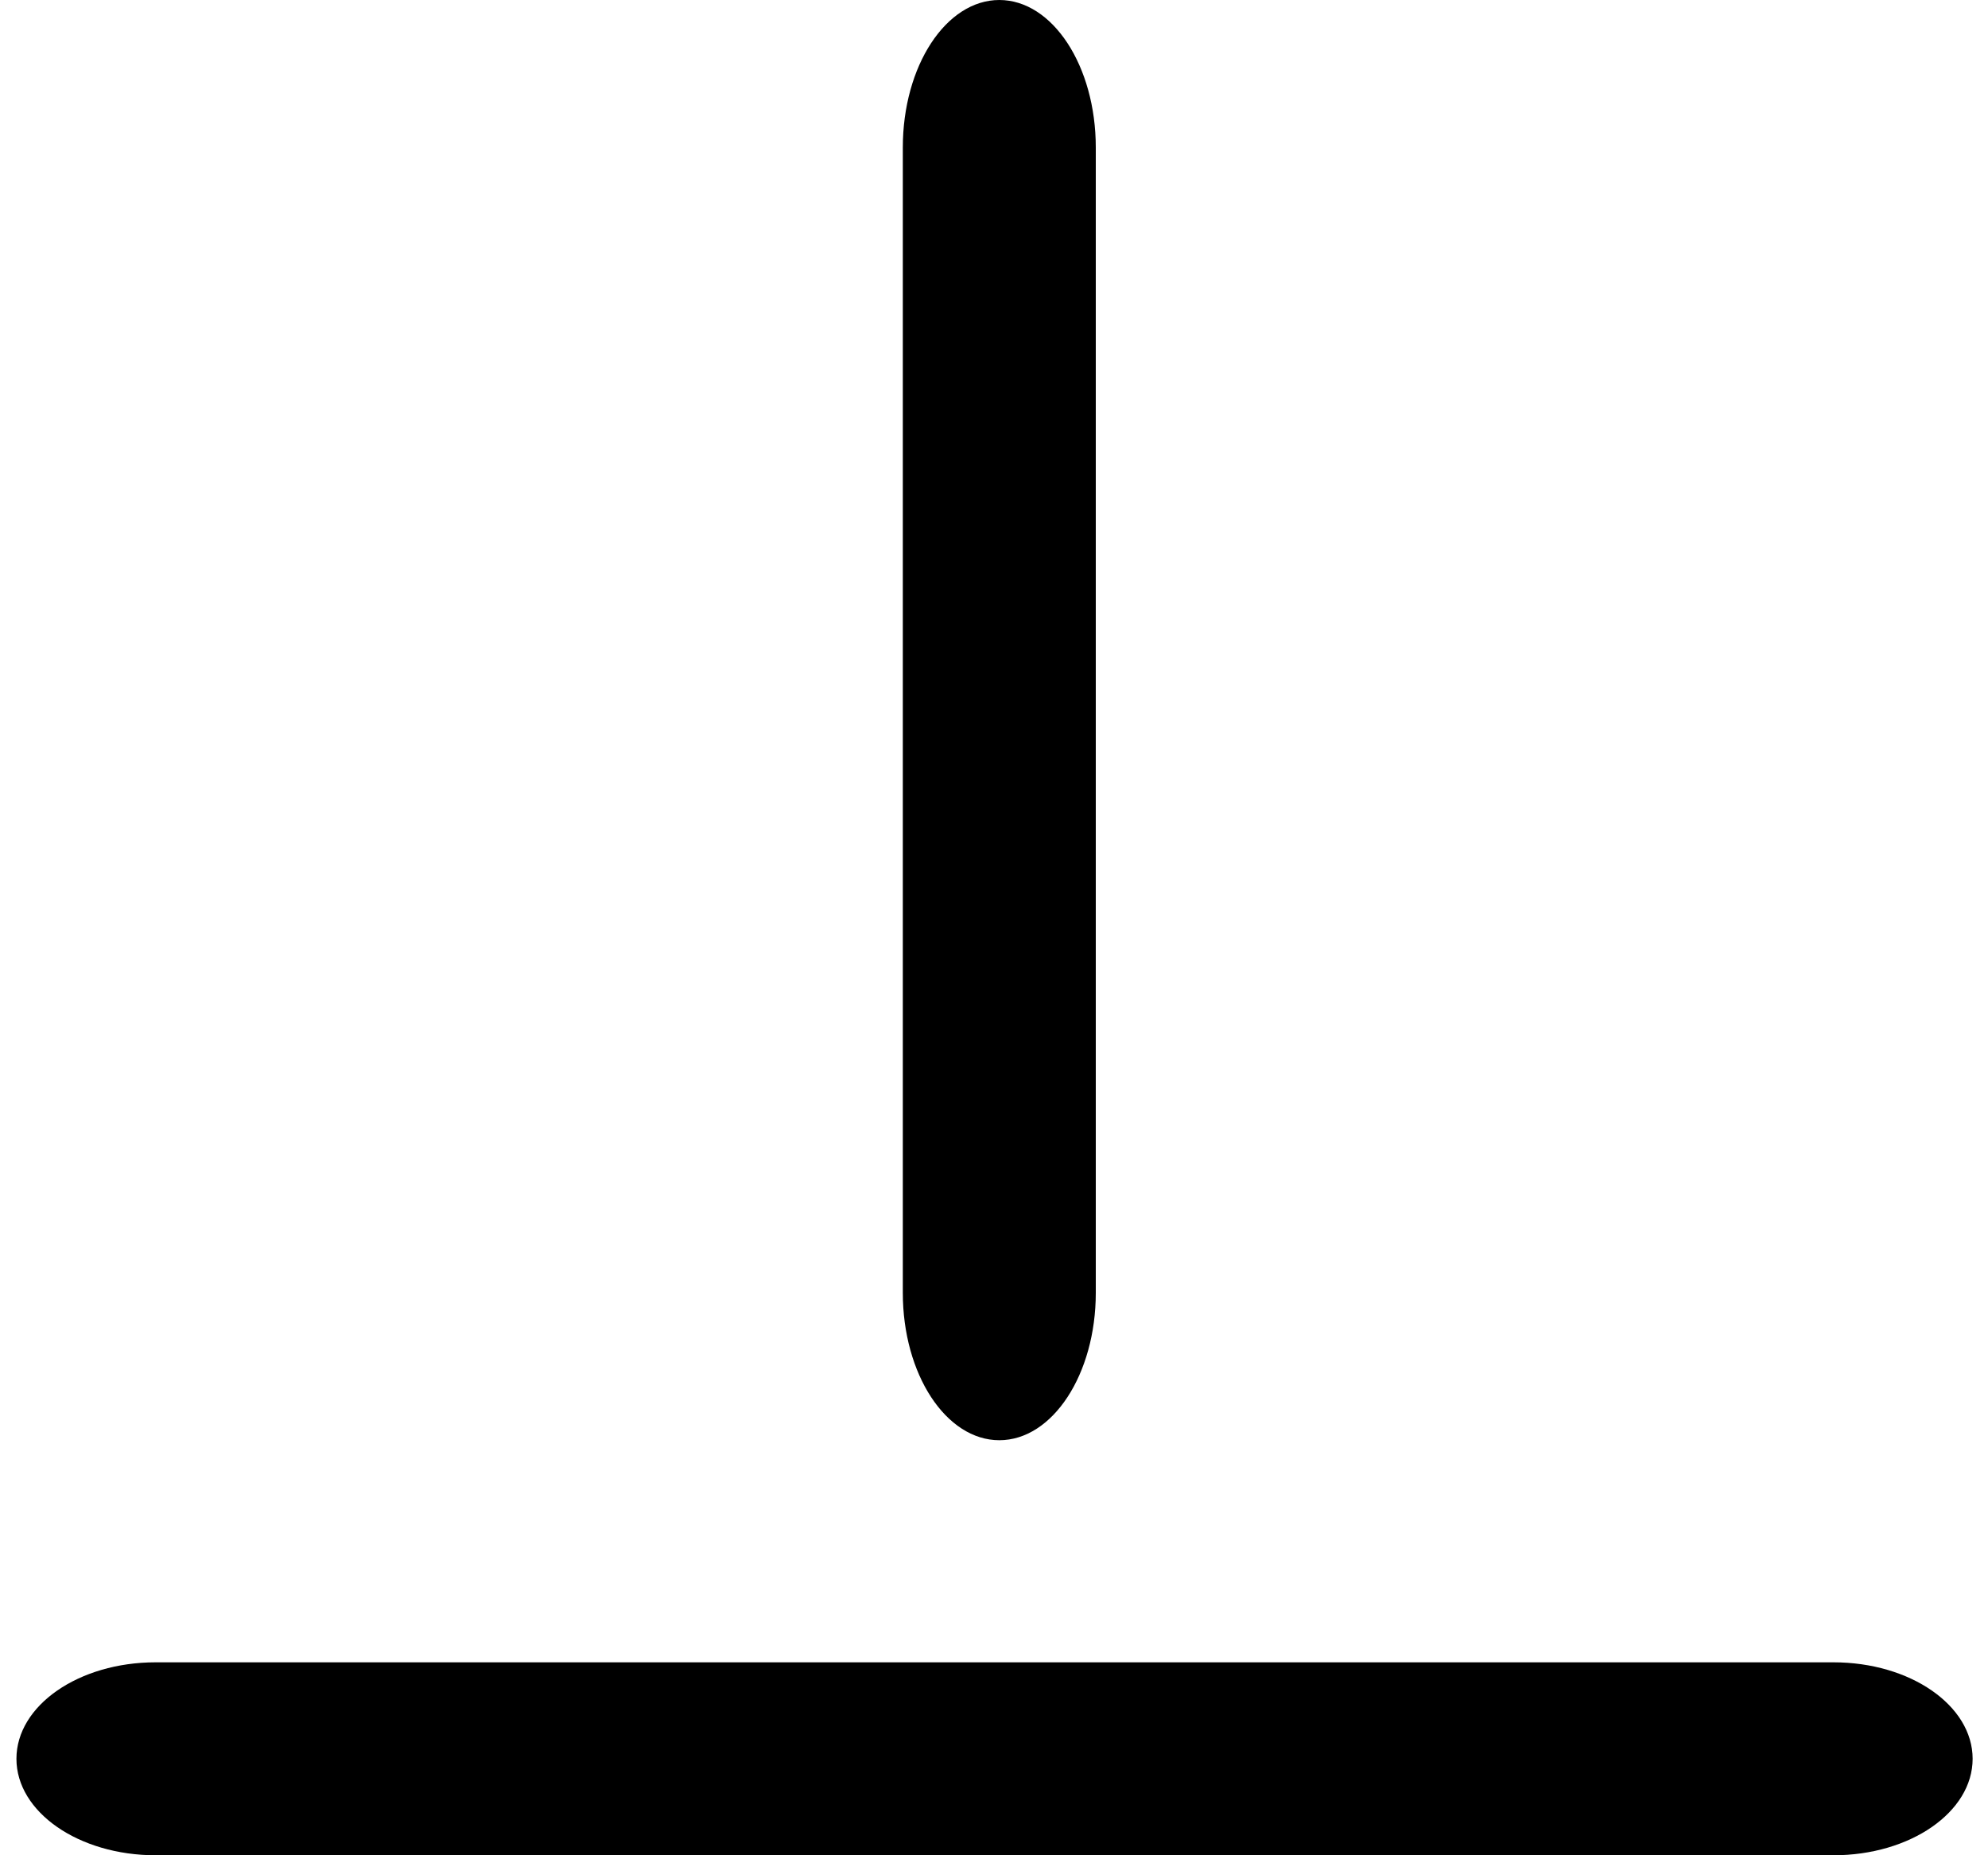 ﻿<?xml version="1.0" encoding="utf-8"?>
<svg version="1.1" xmlns:xlink="http://www.w3.org/1999/xlink" width="15px" height="14px" xmlns="http://www.w3.org/2000/svg">
  <g transform="matrix(1 0 0 1 -190 -1488 )">
    <path d="M 0.124 13.272  C 0.124 12.87  0.594 12.544  1.174 12.544  L 13.834 12.544  C 14.414 12.544  14.884 12.87  14.884 13.272  C 14.884 13.674  14.414 14  13.834 14  L 1.174 14  C 0.594 14  0.124 13.674  0.124 13.272  Z M 6.812 1.113  C 6.812 0.498  7.138 0  7.54 0  C 7.942 0  8.268 0.498  8.268 1.113  L 8.268 9.756  C 8.268 10.37  7.942 10.868  7.54 10.868  C 7.138 10.868  6.812 10.37  6.812 9.756  L 6.812 1.113  Z " fill-rule="nonzero" fill="#000000" stroke="none" transform="matrix(1 0 0 1 190 1488 )" />
  </g>
</svg>